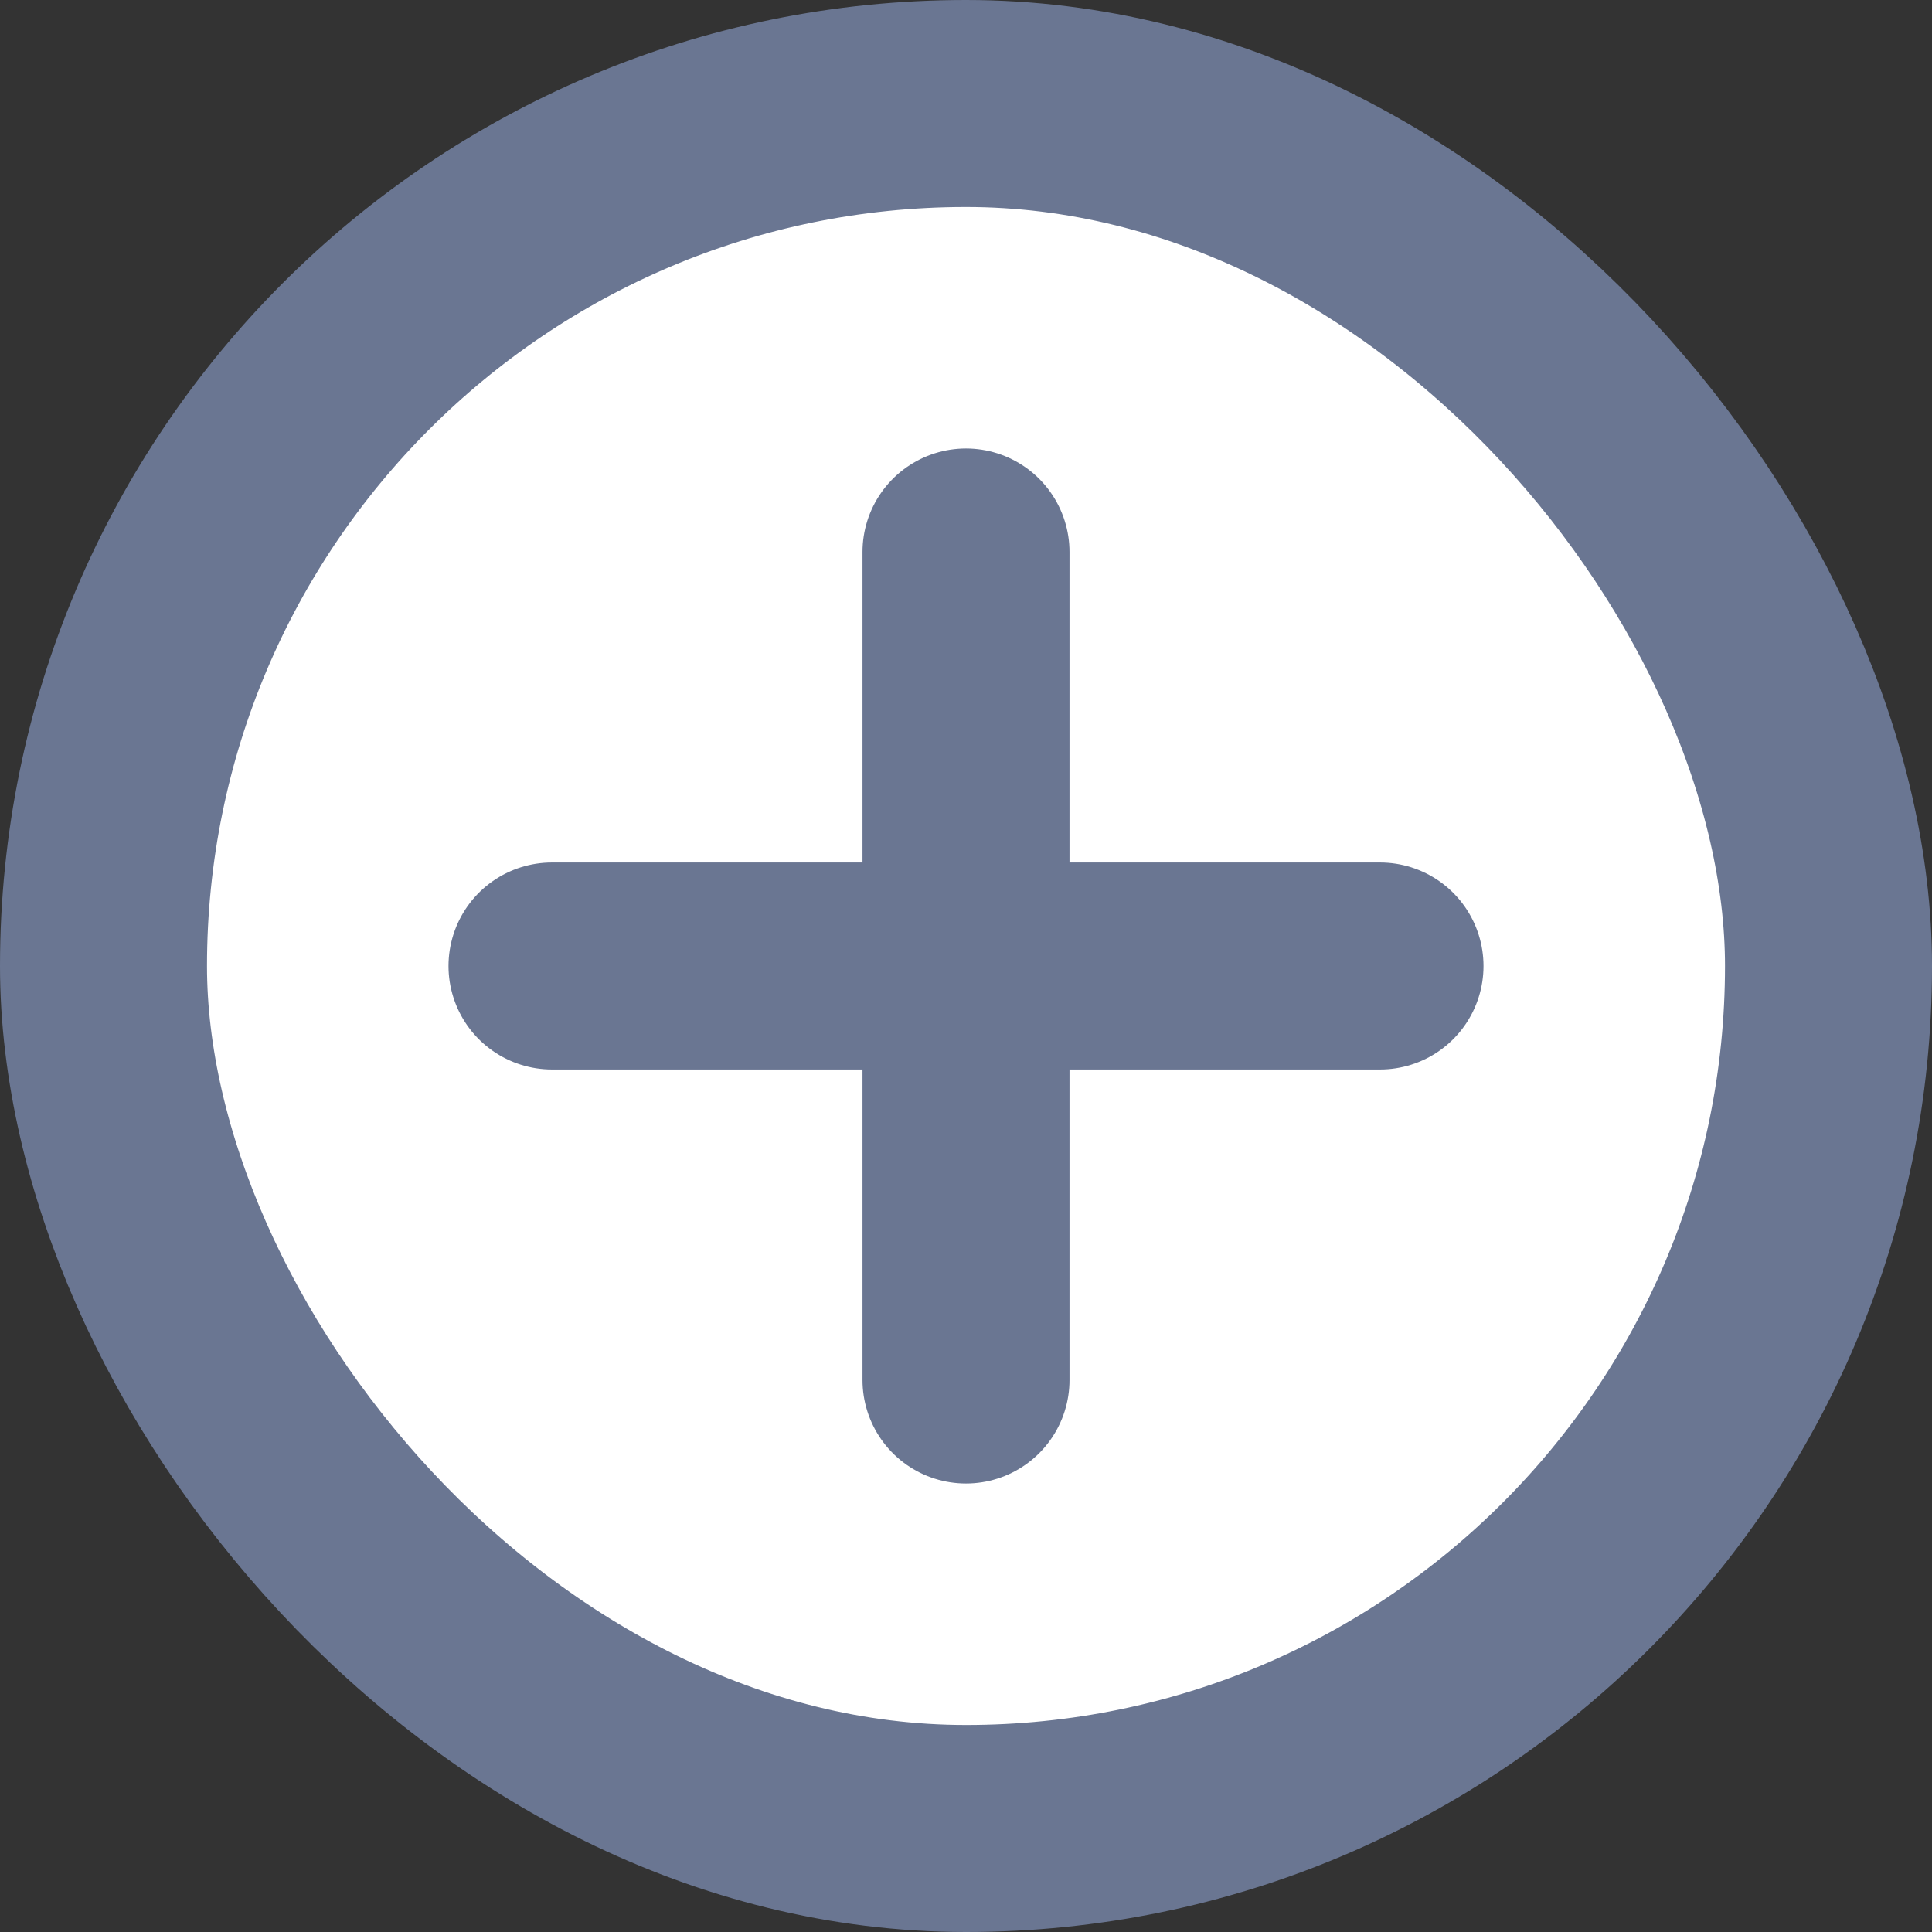 <svg width="14" height="14" viewBox="0 0 14 14" fill="none" xmlns="http://www.w3.org/2000/svg">
<rect x="0" y="0" width="14" height="14" fill="#333333" stroke="none"/>
<rect x="0.75" y="0.75" width="12.5" height="12.5" rx="6.25" fill="white"/>
<path d="M4 7H10" stroke="#6A7692" stroke-width="1.5" stroke-linecap="round" stroke-linejoin="round"/>
<path d="M7 4L7 10" stroke="#6A7692" stroke-width="1.5" stroke-linecap="round" stroke-linejoin="round"/>
<rect x="0.75" y="0.75" width="12.5" height="12.5" rx="6.25" stroke="#6A7692" stroke-width="1.5"/>
</svg>
